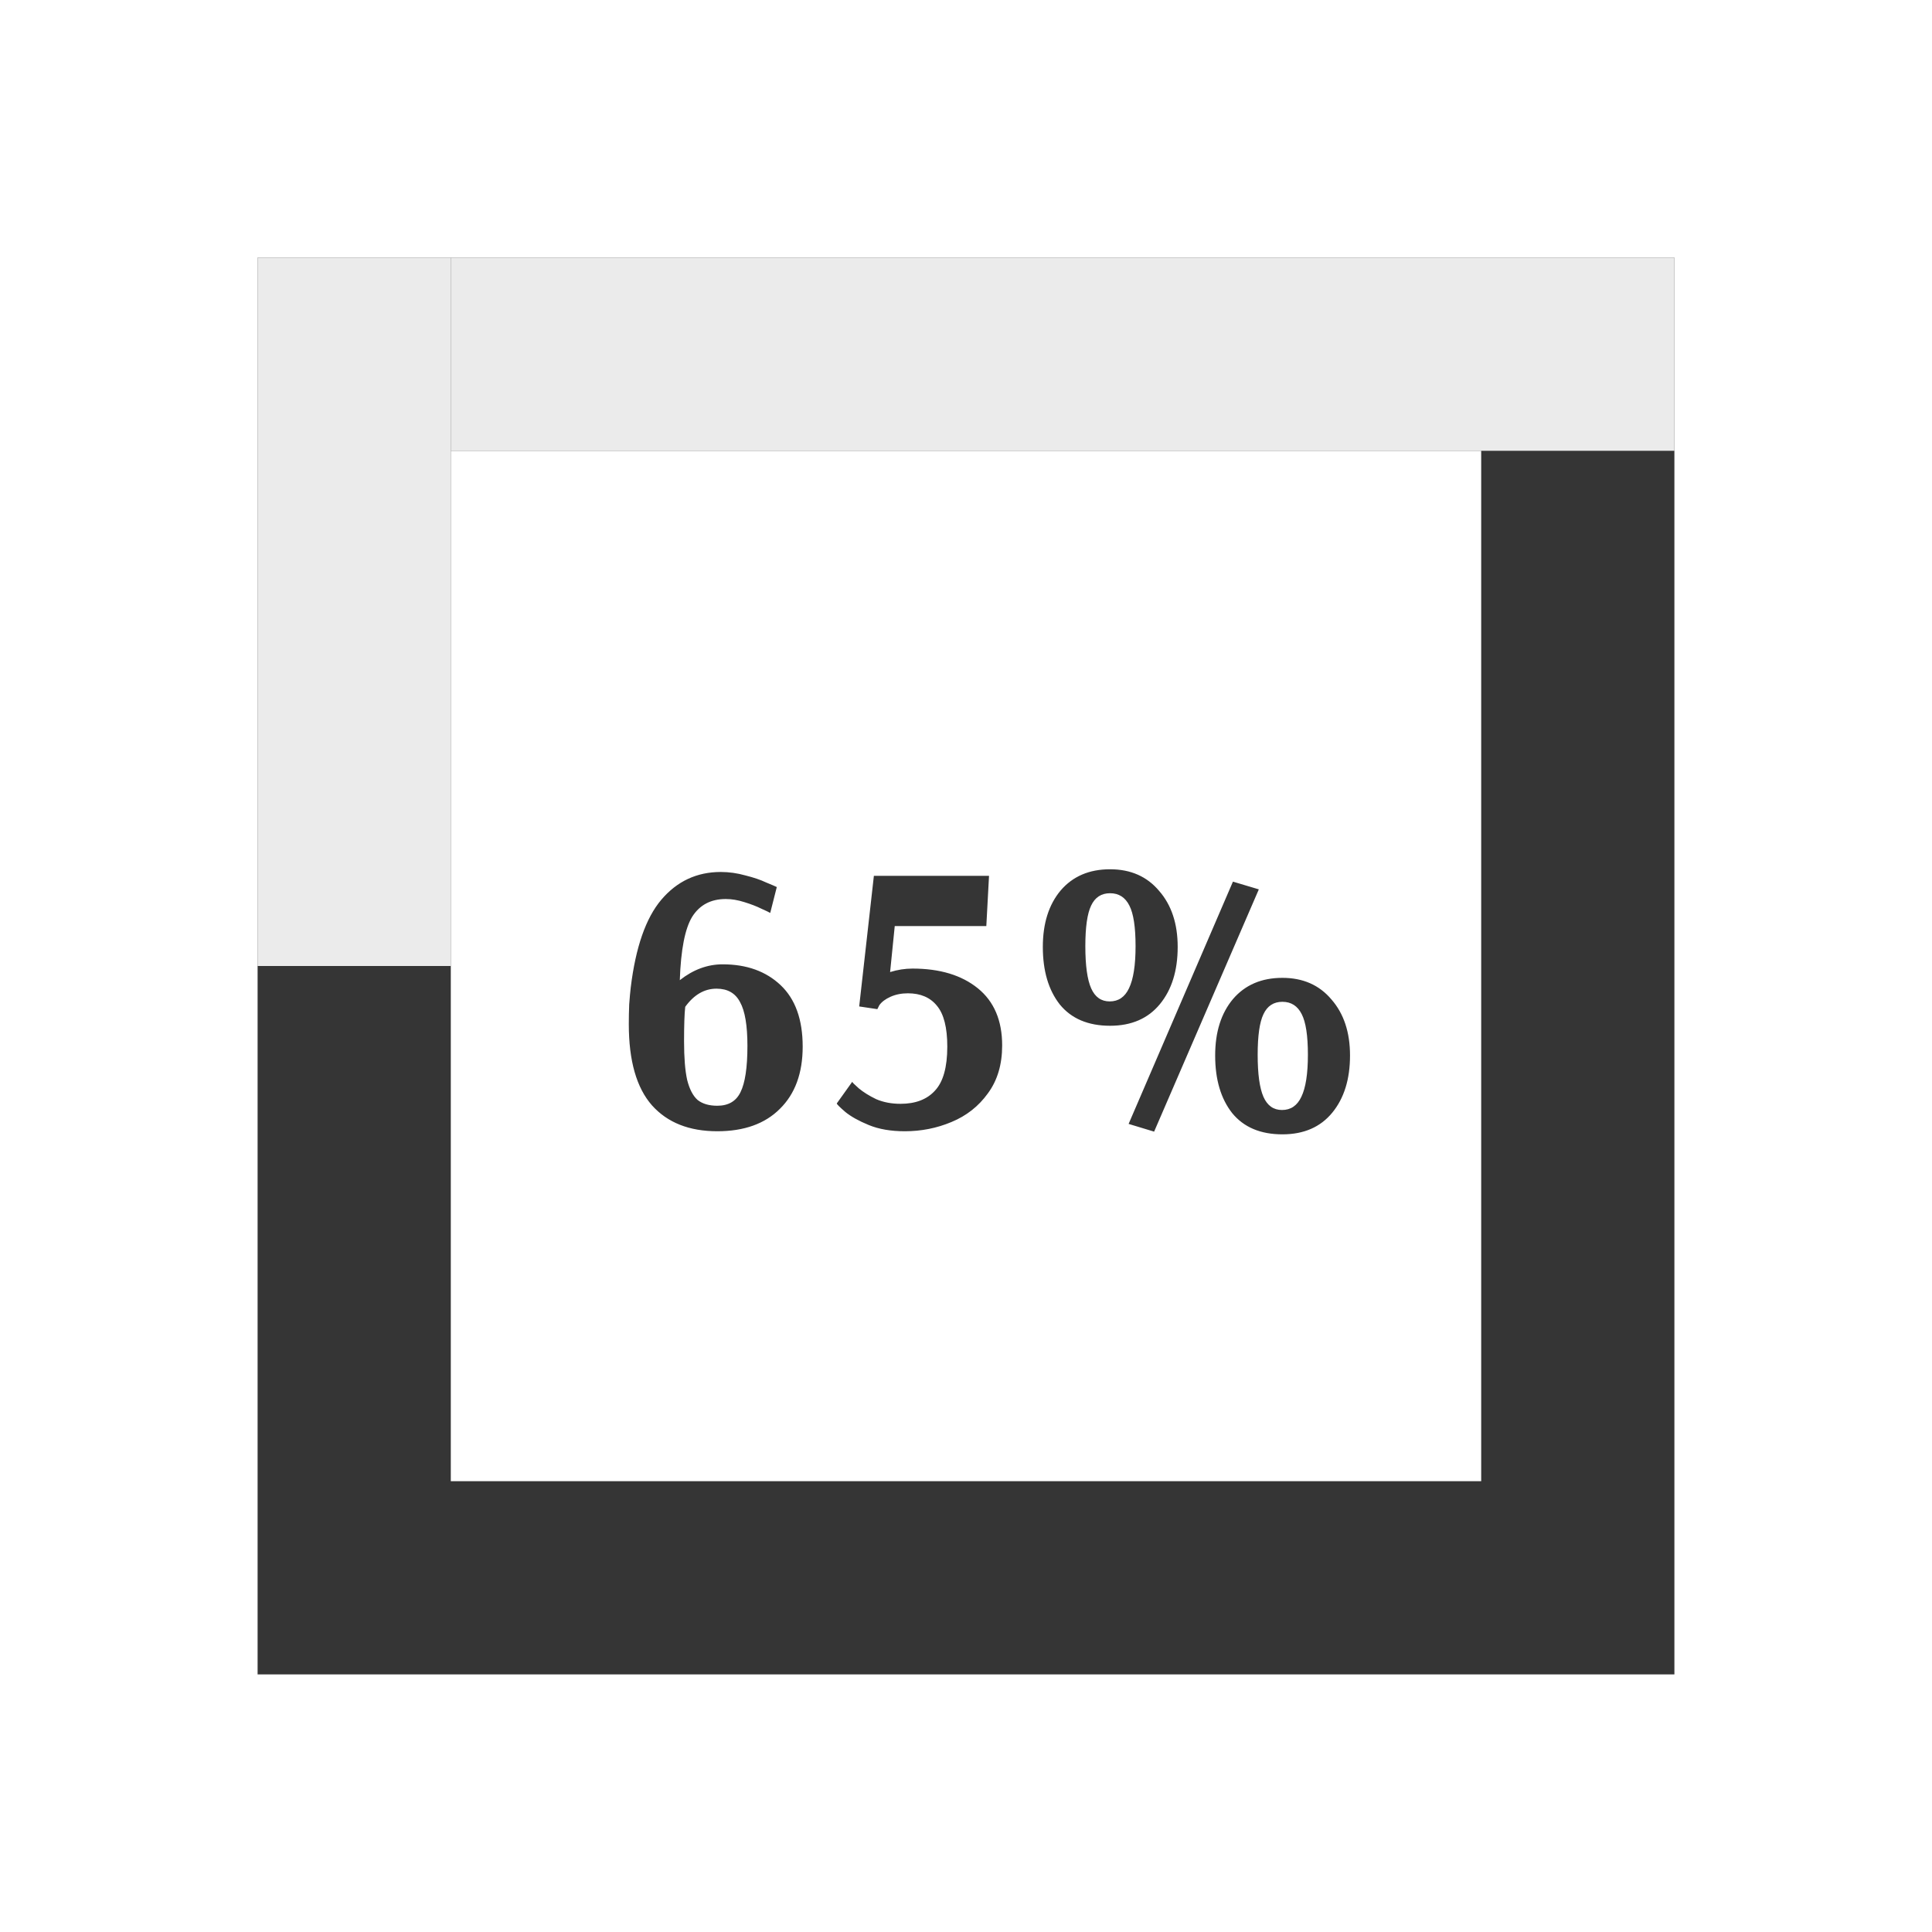 <svg width="60" height="60" viewBox="0 0 60 60" fill="none" xmlns="http://www.w3.org/2000/svg">
<rect width="60" height="60" fill="white"/>
<rect x="11" y="11" width="38" height="38" stroke="#353535" stroke-width="6"/>
<rect x="8" y="8" width="6" height="22" fill="white" fill-opacity="0.9"/>
<rect x="14" y="14" width="6" height="38" transform="rotate(-90 14 14)" fill="white" fill-opacity="0.9"/>
<path d="M22.276 35.132C21.404 35.132 20.728 34.864 20.248 34.328C19.768 33.784 19.528 32.944 19.528 31.808C19.528 31.608 19.532 31.404 19.54 31.196C19.556 30.98 19.572 30.804 19.588 30.668C19.74 29.42 20.056 28.512 20.536 27.944C21.024 27.368 21.64 27.08 22.384 27.08C22.64 27.08 22.896 27.116 23.152 27.188C23.408 27.252 23.62 27.324 23.788 27.404C23.964 27.476 24.076 27.524 24.124 27.548L23.92 28.352C23.88 28.328 23.788 28.284 23.644 28.22C23.5 28.148 23.324 28.08 23.116 28.016C22.916 27.952 22.724 27.92 22.54 27.92C22.076 27.92 21.728 28.104 21.496 28.472C21.272 28.84 21.144 29.496 21.112 30.44C21.528 30.112 21.972 29.948 22.444 29.948C23.188 29.948 23.788 30.164 24.244 30.596C24.7 31.028 24.928 31.664 24.928 32.504C24.928 33.328 24.692 33.972 24.22 34.436C23.756 34.9 23.108 35.132 22.276 35.132ZM22.276 34.34C22.62 34.34 22.86 34.2 22.996 33.92C23.14 33.632 23.212 33.152 23.212 32.48C23.212 31.848 23.136 31.396 22.984 31.124C22.84 30.844 22.596 30.704 22.252 30.704C21.876 30.704 21.552 30.892 21.28 31.268C21.256 31.484 21.244 31.84 21.244 32.336C21.244 32.848 21.276 33.248 21.34 33.536C21.412 33.824 21.52 34.032 21.664 34.16C21.816 34.28 22.02 34.34 22.276 34.34ZM28.099 35.132C27.667 35.132 27.295 35.068 26.983 34.94C26.671 34.812 26.427 34.676 26.251 34.532C26.075 34.38 25.987 34.292 25.987 34.268L26.467 33.596C26.467 33.612 26.535 33.68 26.671 33.8C26.815 33.92 26.995 34.032 27.211 34.136C27.435 34.232 27.687 34.28 27.967 34.28C28.431 34.28 28.787 34.144 29.035 33.872C29.291 33.6 29.419 33.144 29.419 32.504C29.419 31.912 29.311 31.488 29.095 31.232C28.887 30.976 28.587 30.848 28.195 30.848C27.995 30.848 27.815 30.884 27.655 30.956C27.495 31.028 27.379 31.116 27.307 31.22L27.247 31.34L26.683 31.256L27.139 27.2H30.715L30.631 28.76H27.787L27.643 30.188C27.875 30.116 28.107 30.08 28.339 30.08C29.187 30.08 29.863 30.284 30.367 30.692C30.871 31.1 31.123 31.692 31.123 32.468C31.123 33.06 30.975 33.556 30.679 33.956C30.391 34.356 30.015 34.652 29.551 34.844C29.095 35.036 28.611 35.132 28.099 35.132ZM34.474 31.856C33.794 31.856 33.274 31.636 32.914 31.196C32.562 30.748 32.386 30.152 32.386 29.408C32.386 28.68 32.57 28.096 32.938 27.656C33.314 27.216 33.826 26.996 34.474 26.996C35.114 26.996 35.622 27.22 35.998 27.668C36.382 28.108 36.574 28.688 36.574 29.408C36.574 30.144 36.39 30.736 36.022 31.184C35.654 31.632 35.138 31.856 34.474 31.856ZM35.842 35.144L35.05 34.904L38.29 27.38L39.094 27.62L35.842 35.144ZM34.462 31.1C34.734 31.1 34.934 30.964 35.062 30.692C35.198 30.412 35.266 29.976 35.266 29.384C35.266 28.792 35.202 28.372 35.074 28.124C34.946 27.868 34.746 27.74 34.474 27.74C34.202 27.74 34.006 27.868 33.886 28.124C33.766 28.372 33.706 28.792 33.706 29.384C33.706 29.984 33.766 30.42 33.886 30.692C34.006 30.964 34.198 31.1 34.462 31.1ZM39.826 35.228C39.146 35.228 38.626 35.008 38.266 34.568C37.914 34.12 37.738 33.524 37.738 32.78C37.738 32.052 37.922 31.468 38.29 31.028C38.666 30.588 39.178 30.368 39.826 30.368C40.466 30.368 40.974 30.592 41.35 31.04C41.734 31.48 41.926 32.06 41.926 32.78C41.926 33.516 41.742 34.108 41.374 34.556C41.006 35.004 40.49 35.228 39.826 35.228ZM39.814 34.472C40.086 34.472 40.286 34.336 40.414 34.064C40.55 33.784 40.618 33.348 40.618 32.756C40.618 32.164 40.554 31.744 40.426 31.496C40.298 31.24 40.098 31.112 39.826 31.112C39.554 31.112 39.358 31.24 39.238 31.496C39.118 31.744 39.058 32.164 39.058 32.756C39.058 33.356 39.118 33.792 39.238 34.064C39.358 34.336 39.55 34.472 39.814 34.472Z" fill="#353535"/>
</svg>
